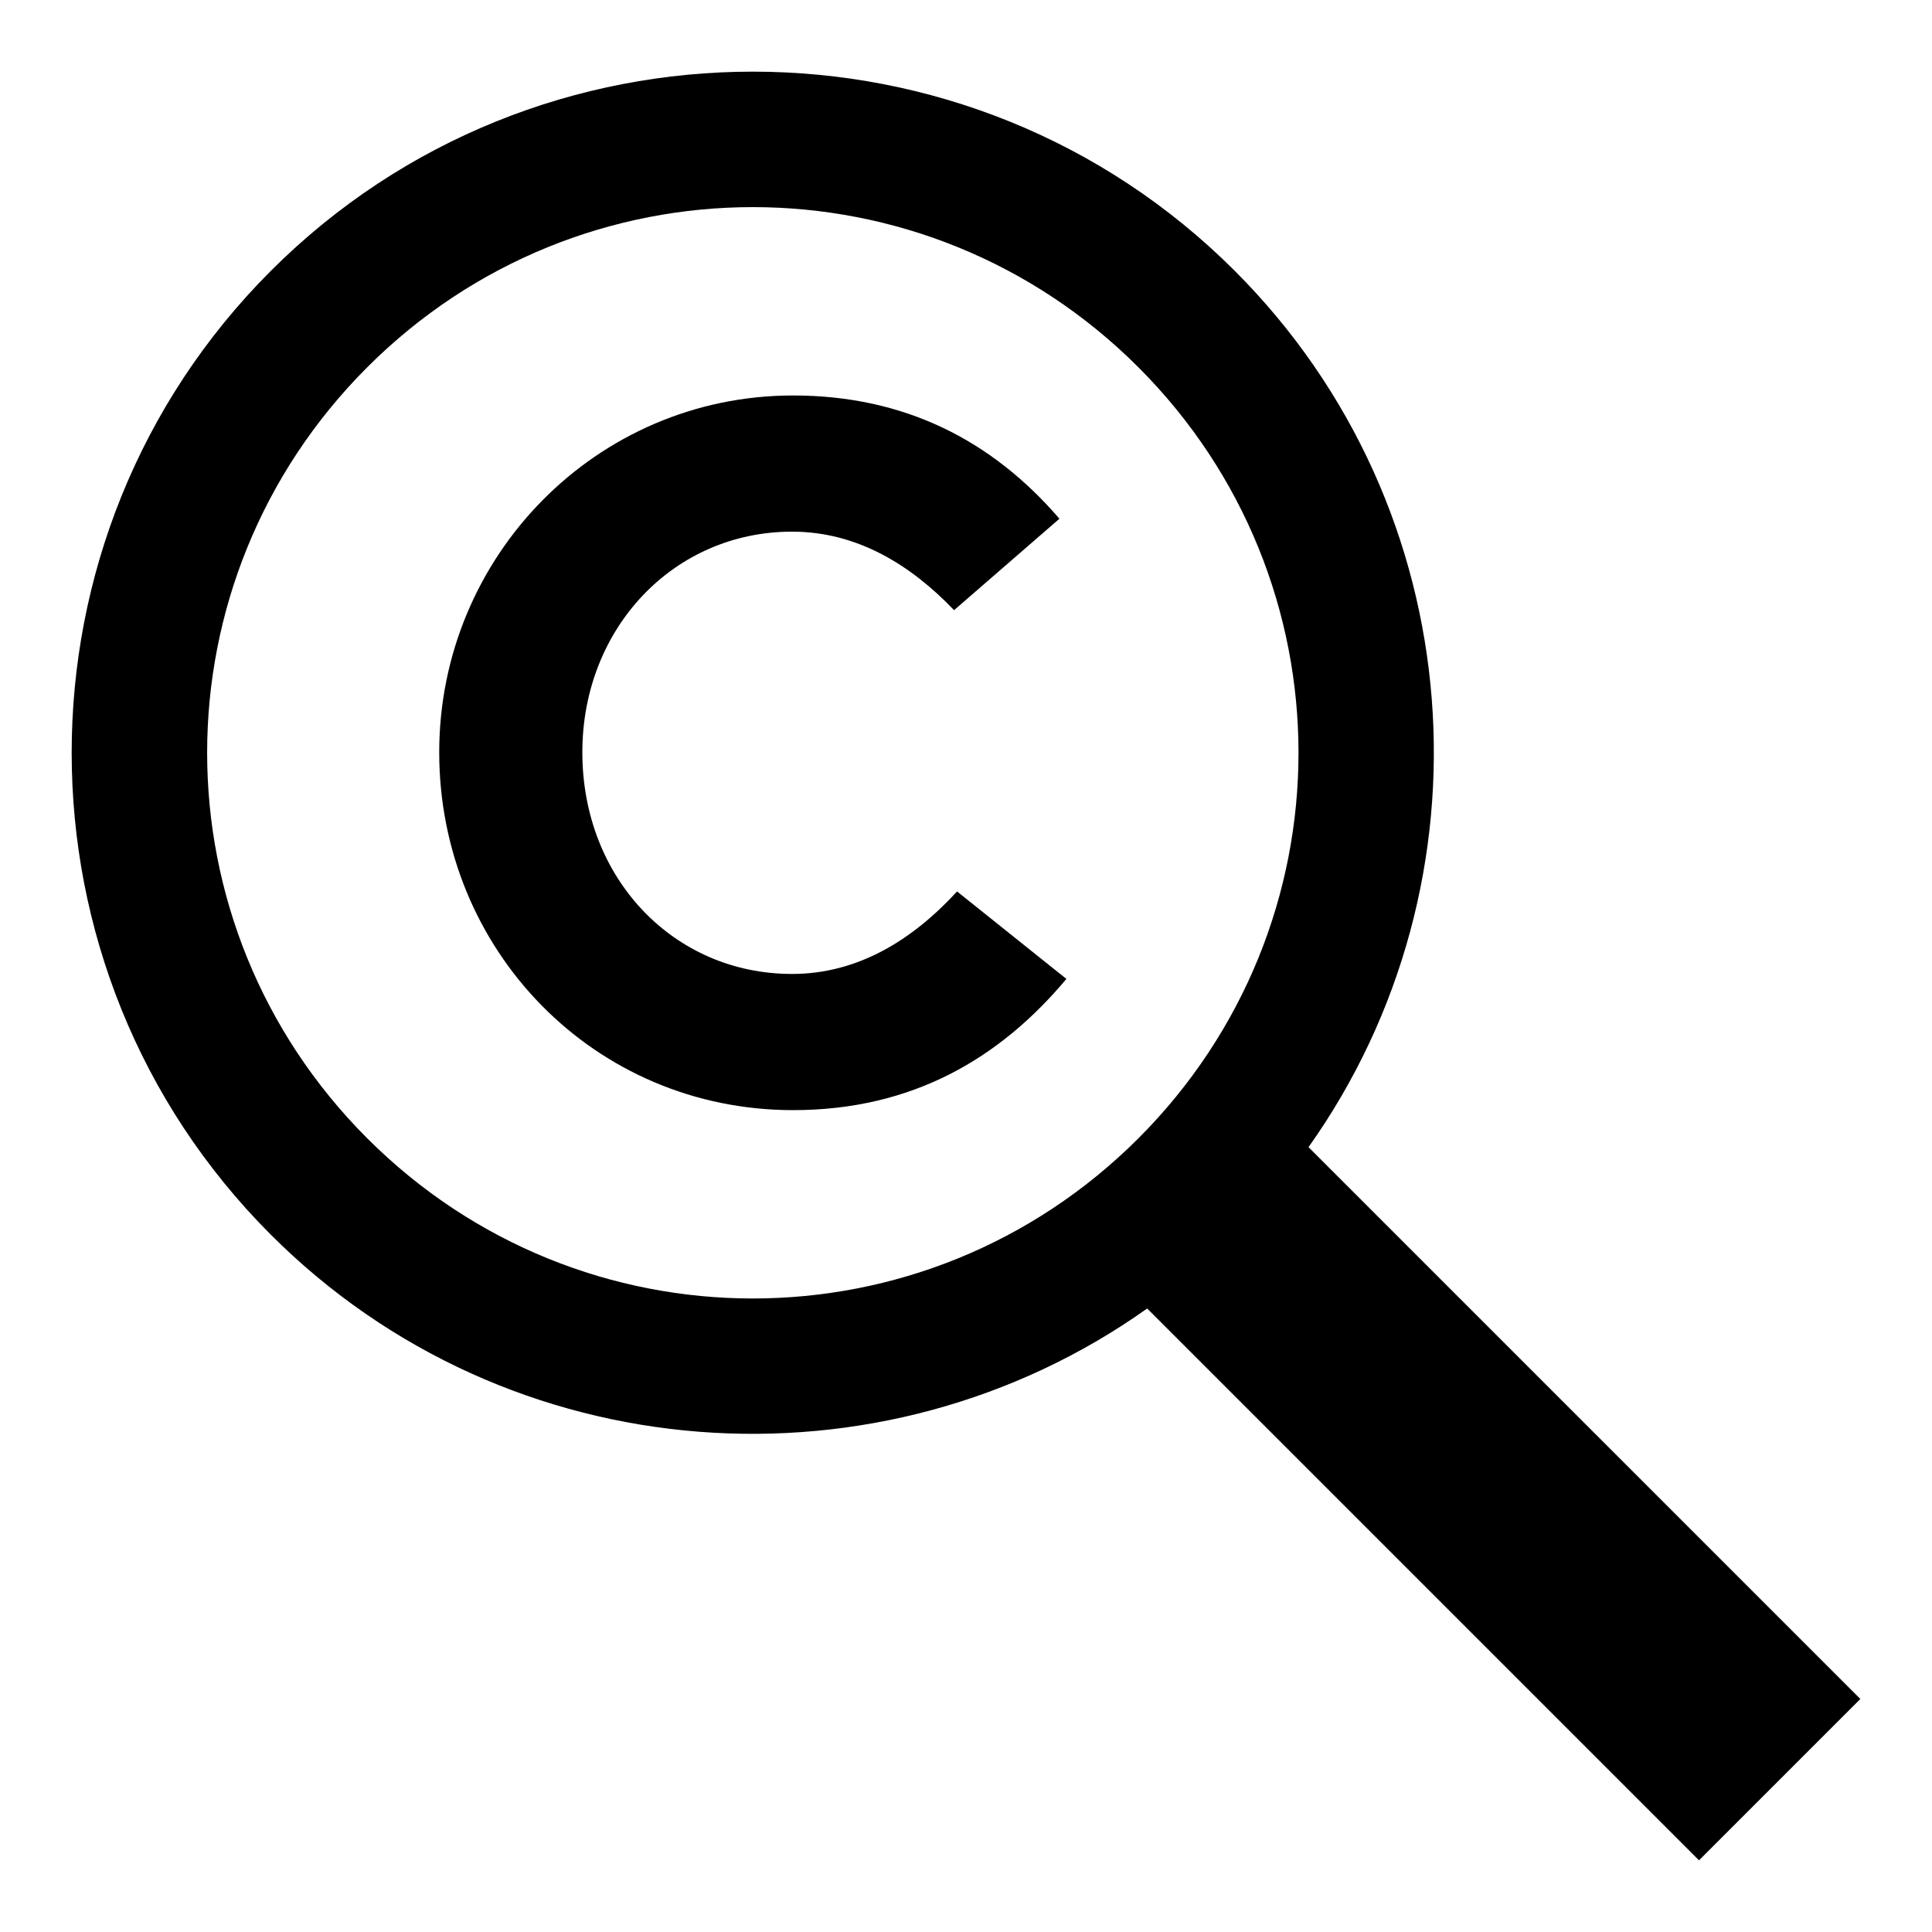 <?xml version="1.0" encoding="UTF-8" standalone="no"?>
<svg
   xmlns:dc="http://purl.org/dc/elements/1.1/"
   xmlns:cc="http://creativecommons.org/ns#"
   xmlns:rdf="http://www.w3.org/1999/02/22-rdf-syntax-ns#"
   xmlns:svg="http://www.w3.org/2000/svg"
   xmlns="http://www.w3.org/2000/svg"
   version="1.1"
   id="svg2"
   viewBox="0 0 141.732 141.732"
   height="40mm"
   width="40mm">
  <defs
     id="defs4" />
  <g
     transform="translate(-322.293,-465.61)"
     id="layer1">
    <g
       transform="translate(5.257,-5.257)"
       id="text3338"
       style="font-style:normal;font-variant:normal;font-weight:normal;font-stretch:normal;font-size:72.916px;line-height:125%;font-family:Edmondsans;-inkscape-font-specification:'Edmondsans, Normal';text-align:start;letter-spacing:0px;word-spacing:0px;writing-mode:lr-tb;text-anchor:start;fill:#000000;fill-opacity:1;stroke:none;stroke-width:1px;stroke-linecap:butt;stroke-linejoin:miter;stroke-opacity:1">
      <path
         d="m 395.267,542.681 -8.021,-6.417 c -3.281,3.573 -7.292,6.052 -12.104,6.052 -8.677,0 -15.385,-7 -15.385,-16.26 0,-9.114 6.708,-16.187 15.385,-16.187 4.74,0 8.677,2.406 11.885,5.76 l 7.729,-6.708 c -4.958,-5.76 -11.375,-9.042 -19.541,-9.042 -14.437,0 -25.958,11.812 -25.958,26.177 0,14.51 11.375,26.25 25.958,26.25 8.75,0 15.166,-3.792 20.052,-9.625 z m -23.005,-66.558 c -12.807,0 -25.613,4.871 -35.355,14.613 -19.484,19.484 -19.484,51.227 0,70.711 17.468,17.468 44.78,19.264 64.287,5.412 l 40.482,40.482 11.836,-11.836 -40.482,-40.482 c 13.851,-19.507 12.055,-46.82 -5.412,-64.287 -9.742,-9.742 -22.549,-14.613 -35.355,-14.613 z m 0,9.938 c 10.226,0 20.454,3.917 28.285,11.748 15.663,15.663 15.663,40.906 0,56.568 -15.663,15.663 -40.906,15.663 -56.568,0 -15.663,-15.663 -15.663,-40.906 0,-56.568 7.831,-7.831 18.057,-11.748 28.283,-11.748 z"
         id="path3354" />
    </g>
  </g>
</svg>
